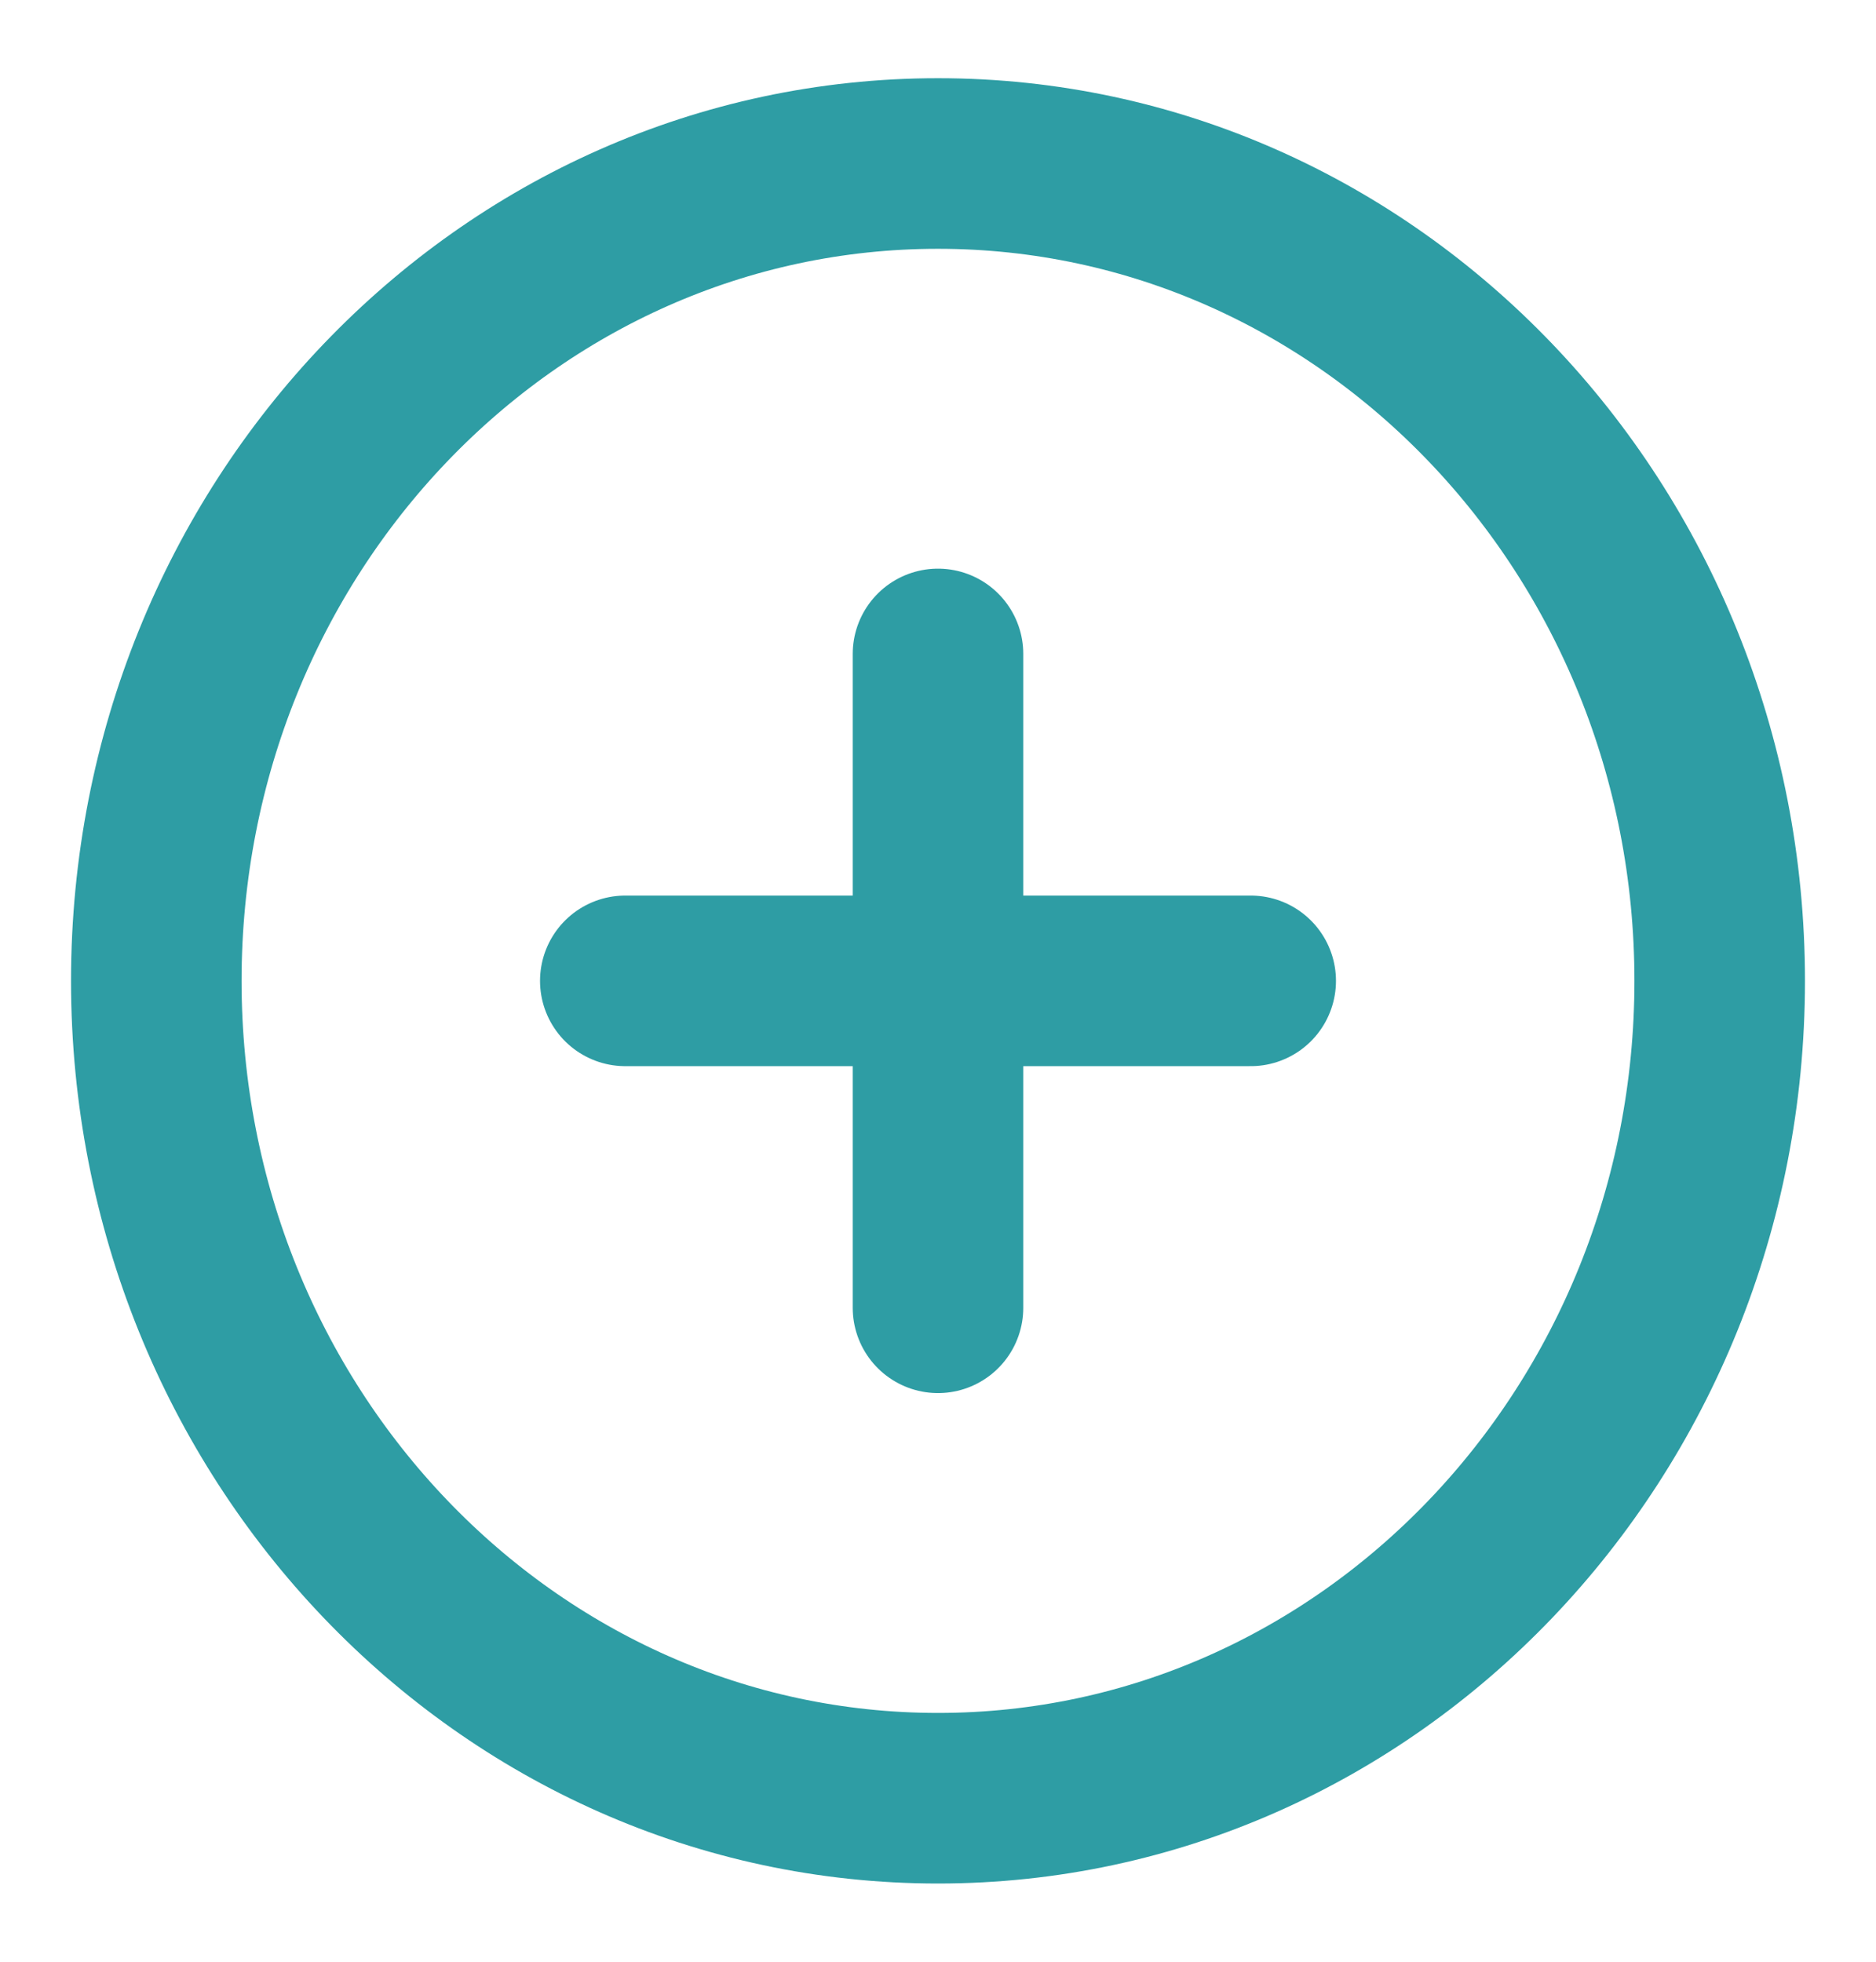 <svg width="22" height="23" viewBox="0 0 22 23" fill="none" xmlns="http://www.w3.org/2000/svg">
<g clip-path="url(#clip0_371_62)">
<path d="M11 21.083C16.062 21.083 20.167 16.793 20.167 11.5C20.167 6.207 16.062 1.917 11 1.917C5.937 1.917 1.833 6.207 1.833 11.5C1.833 16.793 5.937 21.083 11 21.083Z" stroke="#2E9DA4" stroke-width="2" stroke-linecap="round" stroke-linejoin="round"/>
<path d="M11 7.667V15.333" stroke="#2E9DA4" stroke-width="2" stroke-linecap="round" stroke-linejoin="round"/>
<path d="M7.333 11.5H14.667" stroke="#2E9DA4" stroke-width="2" stroke-linecap="round" stroke-linejoin="round"/>
</g>
<defs>
<clipPath id="clip0_371_62">
<rect width="22" height="23" fill="white"/>
</clipPath>
</defs>
</svg>
